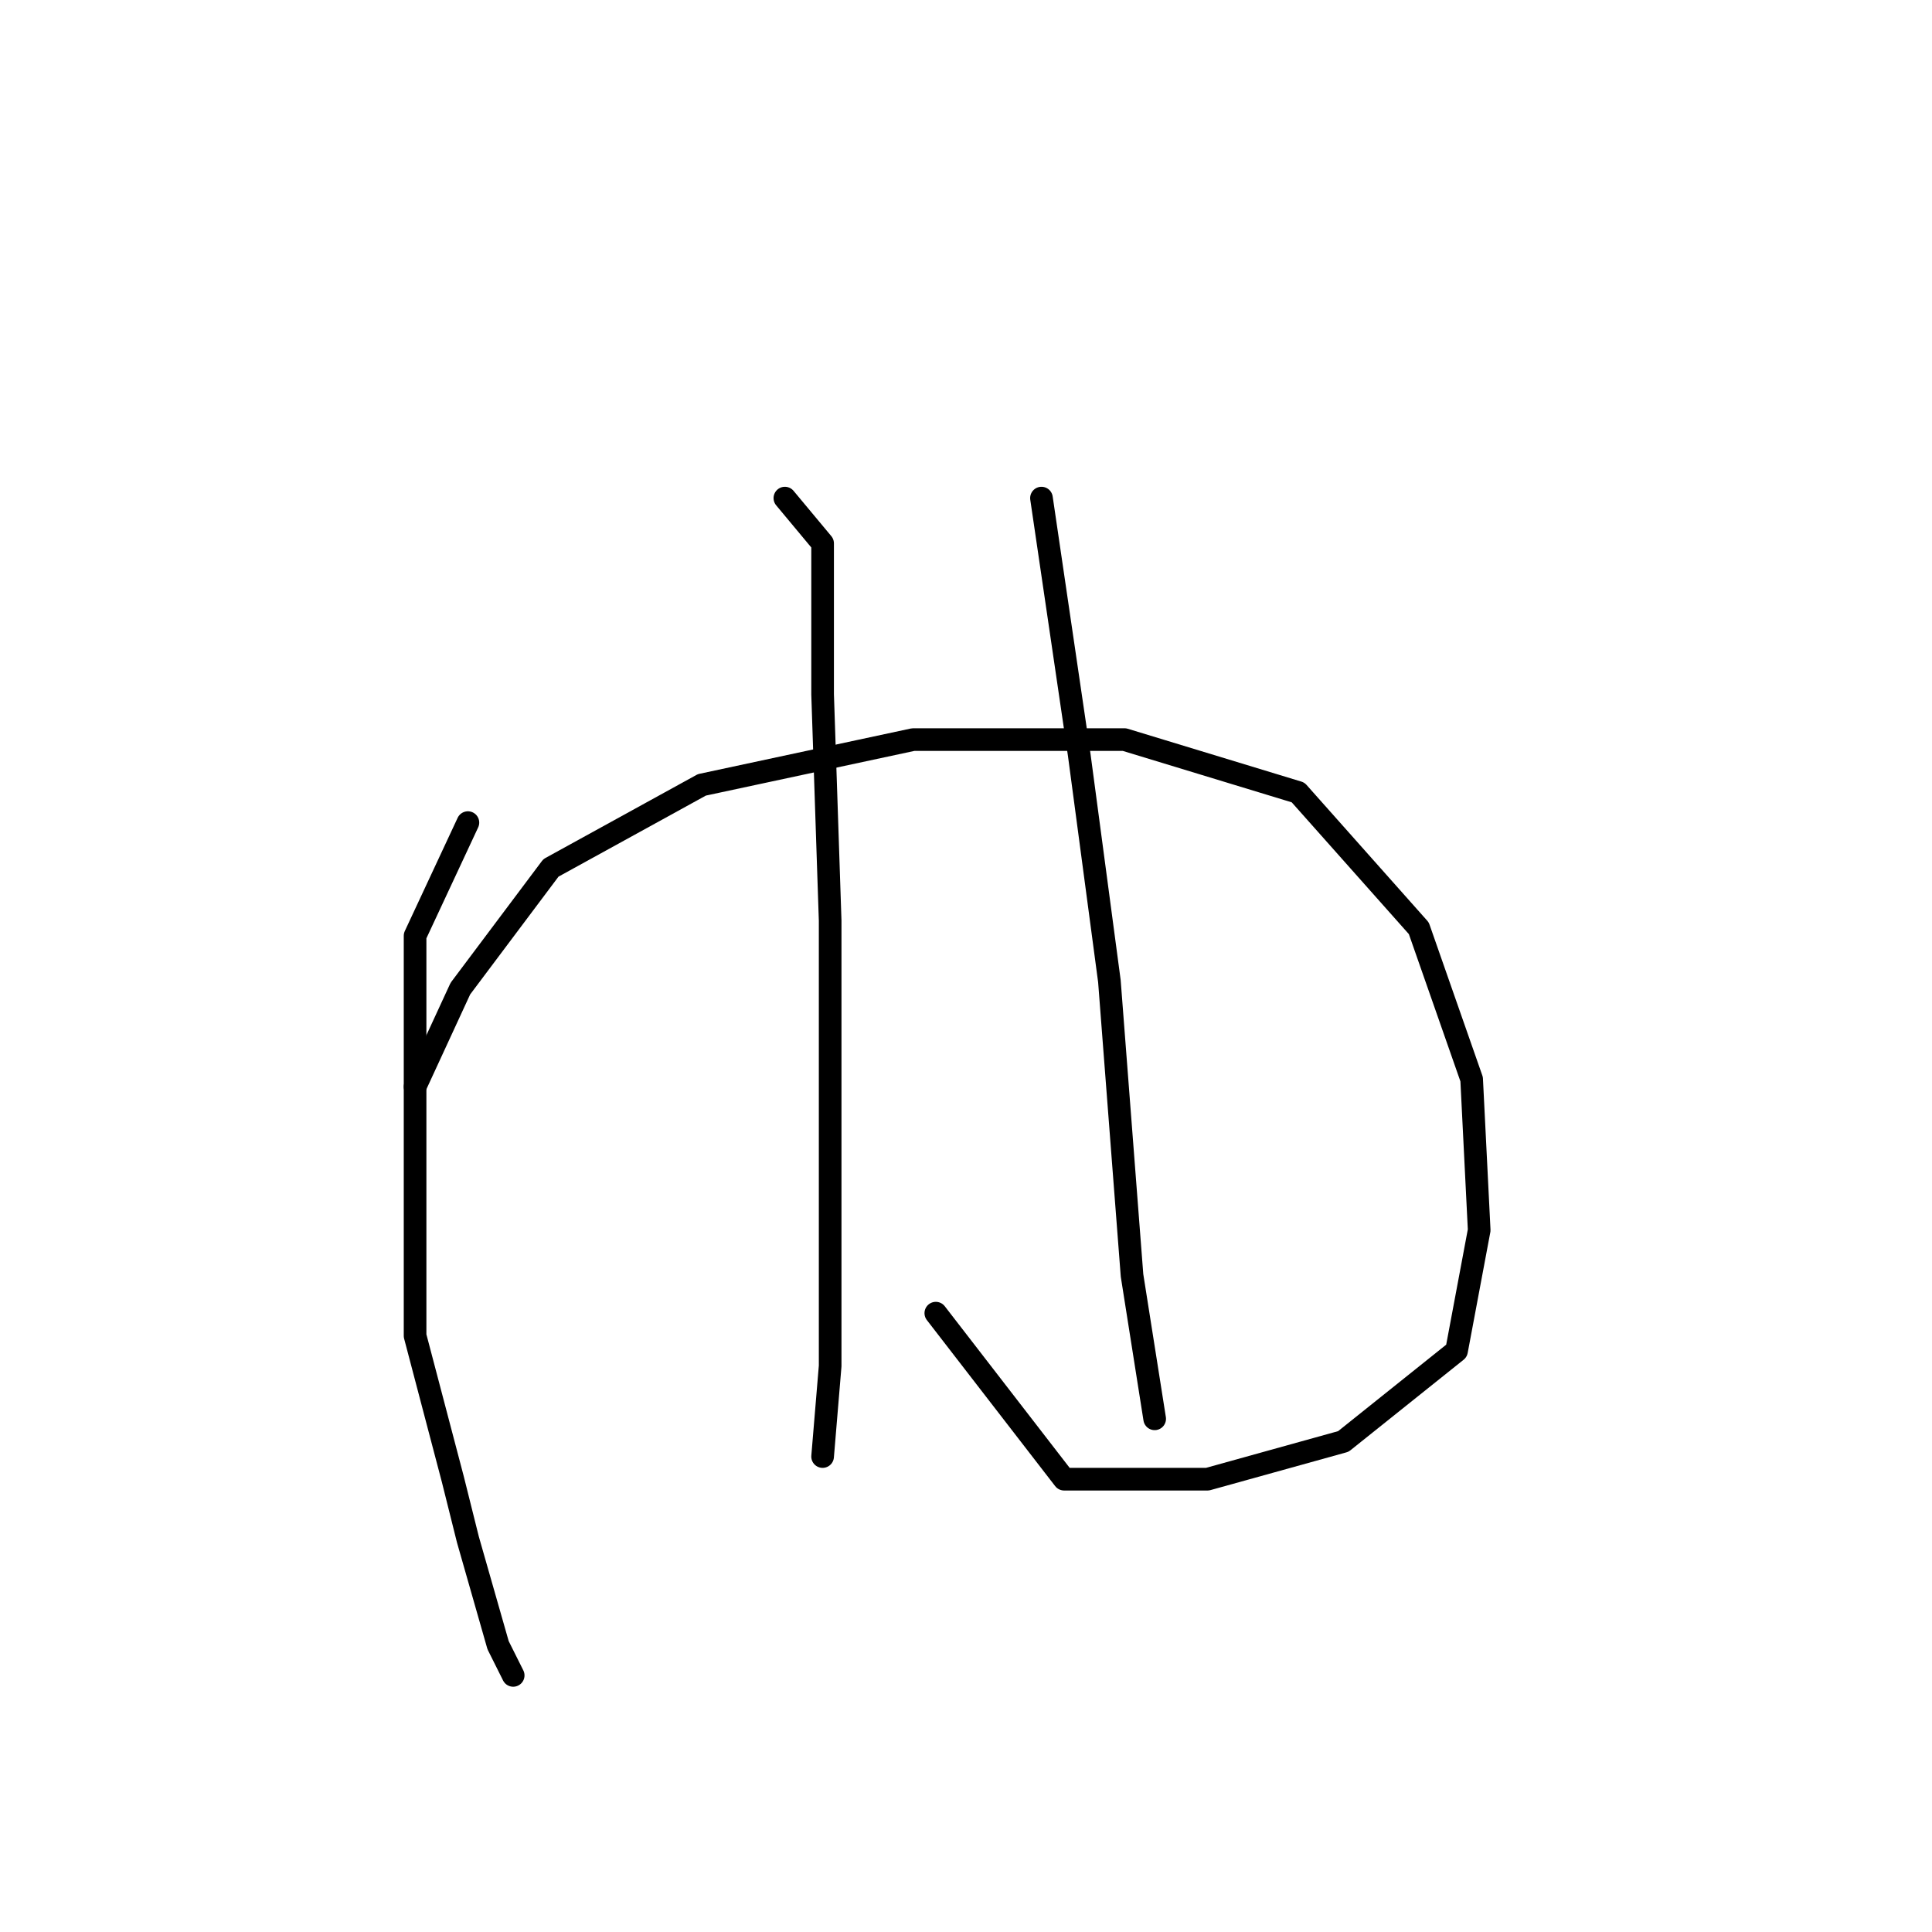 <?xml version="1.0" standalone="no"?>
    <svg width="256" height="256" xmlns="http://www.w3.org/2000/svg" version="1.1">
    <polyline stroke="black" stroke-width="3" stroke-linecap="round" fill="transparent" stroke-linejoin="round" points="62 109 55 124 55 156 55 177 60 196 62 204 66 218 68 222 68 222 " />
        <polyline stroke="black" stroke-width="3" stroke-linecap="round" fill="transparent" stroke-linejoin="round" points="55 144 61 131 73 115 93 104 121 98 149 98 172 105 188 123 195 143 196 163 193 179 178 191 160 196 141 196 124 174 124 174 " />
        <polyline stroke="black" stroke-width="3" stroke-linecap="round" fill="transparent" stroke-linejoin="round" points="104 66 109 72 109 92 110 122 110 151 110 181 109 193 109 193 " />
        <polyline stroke="black" stroke-width="3" stroke-linecap="round" fill="transparent" stroke-linejoin="round" points="138 66 143 100 147 130 150 169 153 188 153 188 " />
        </svg>
